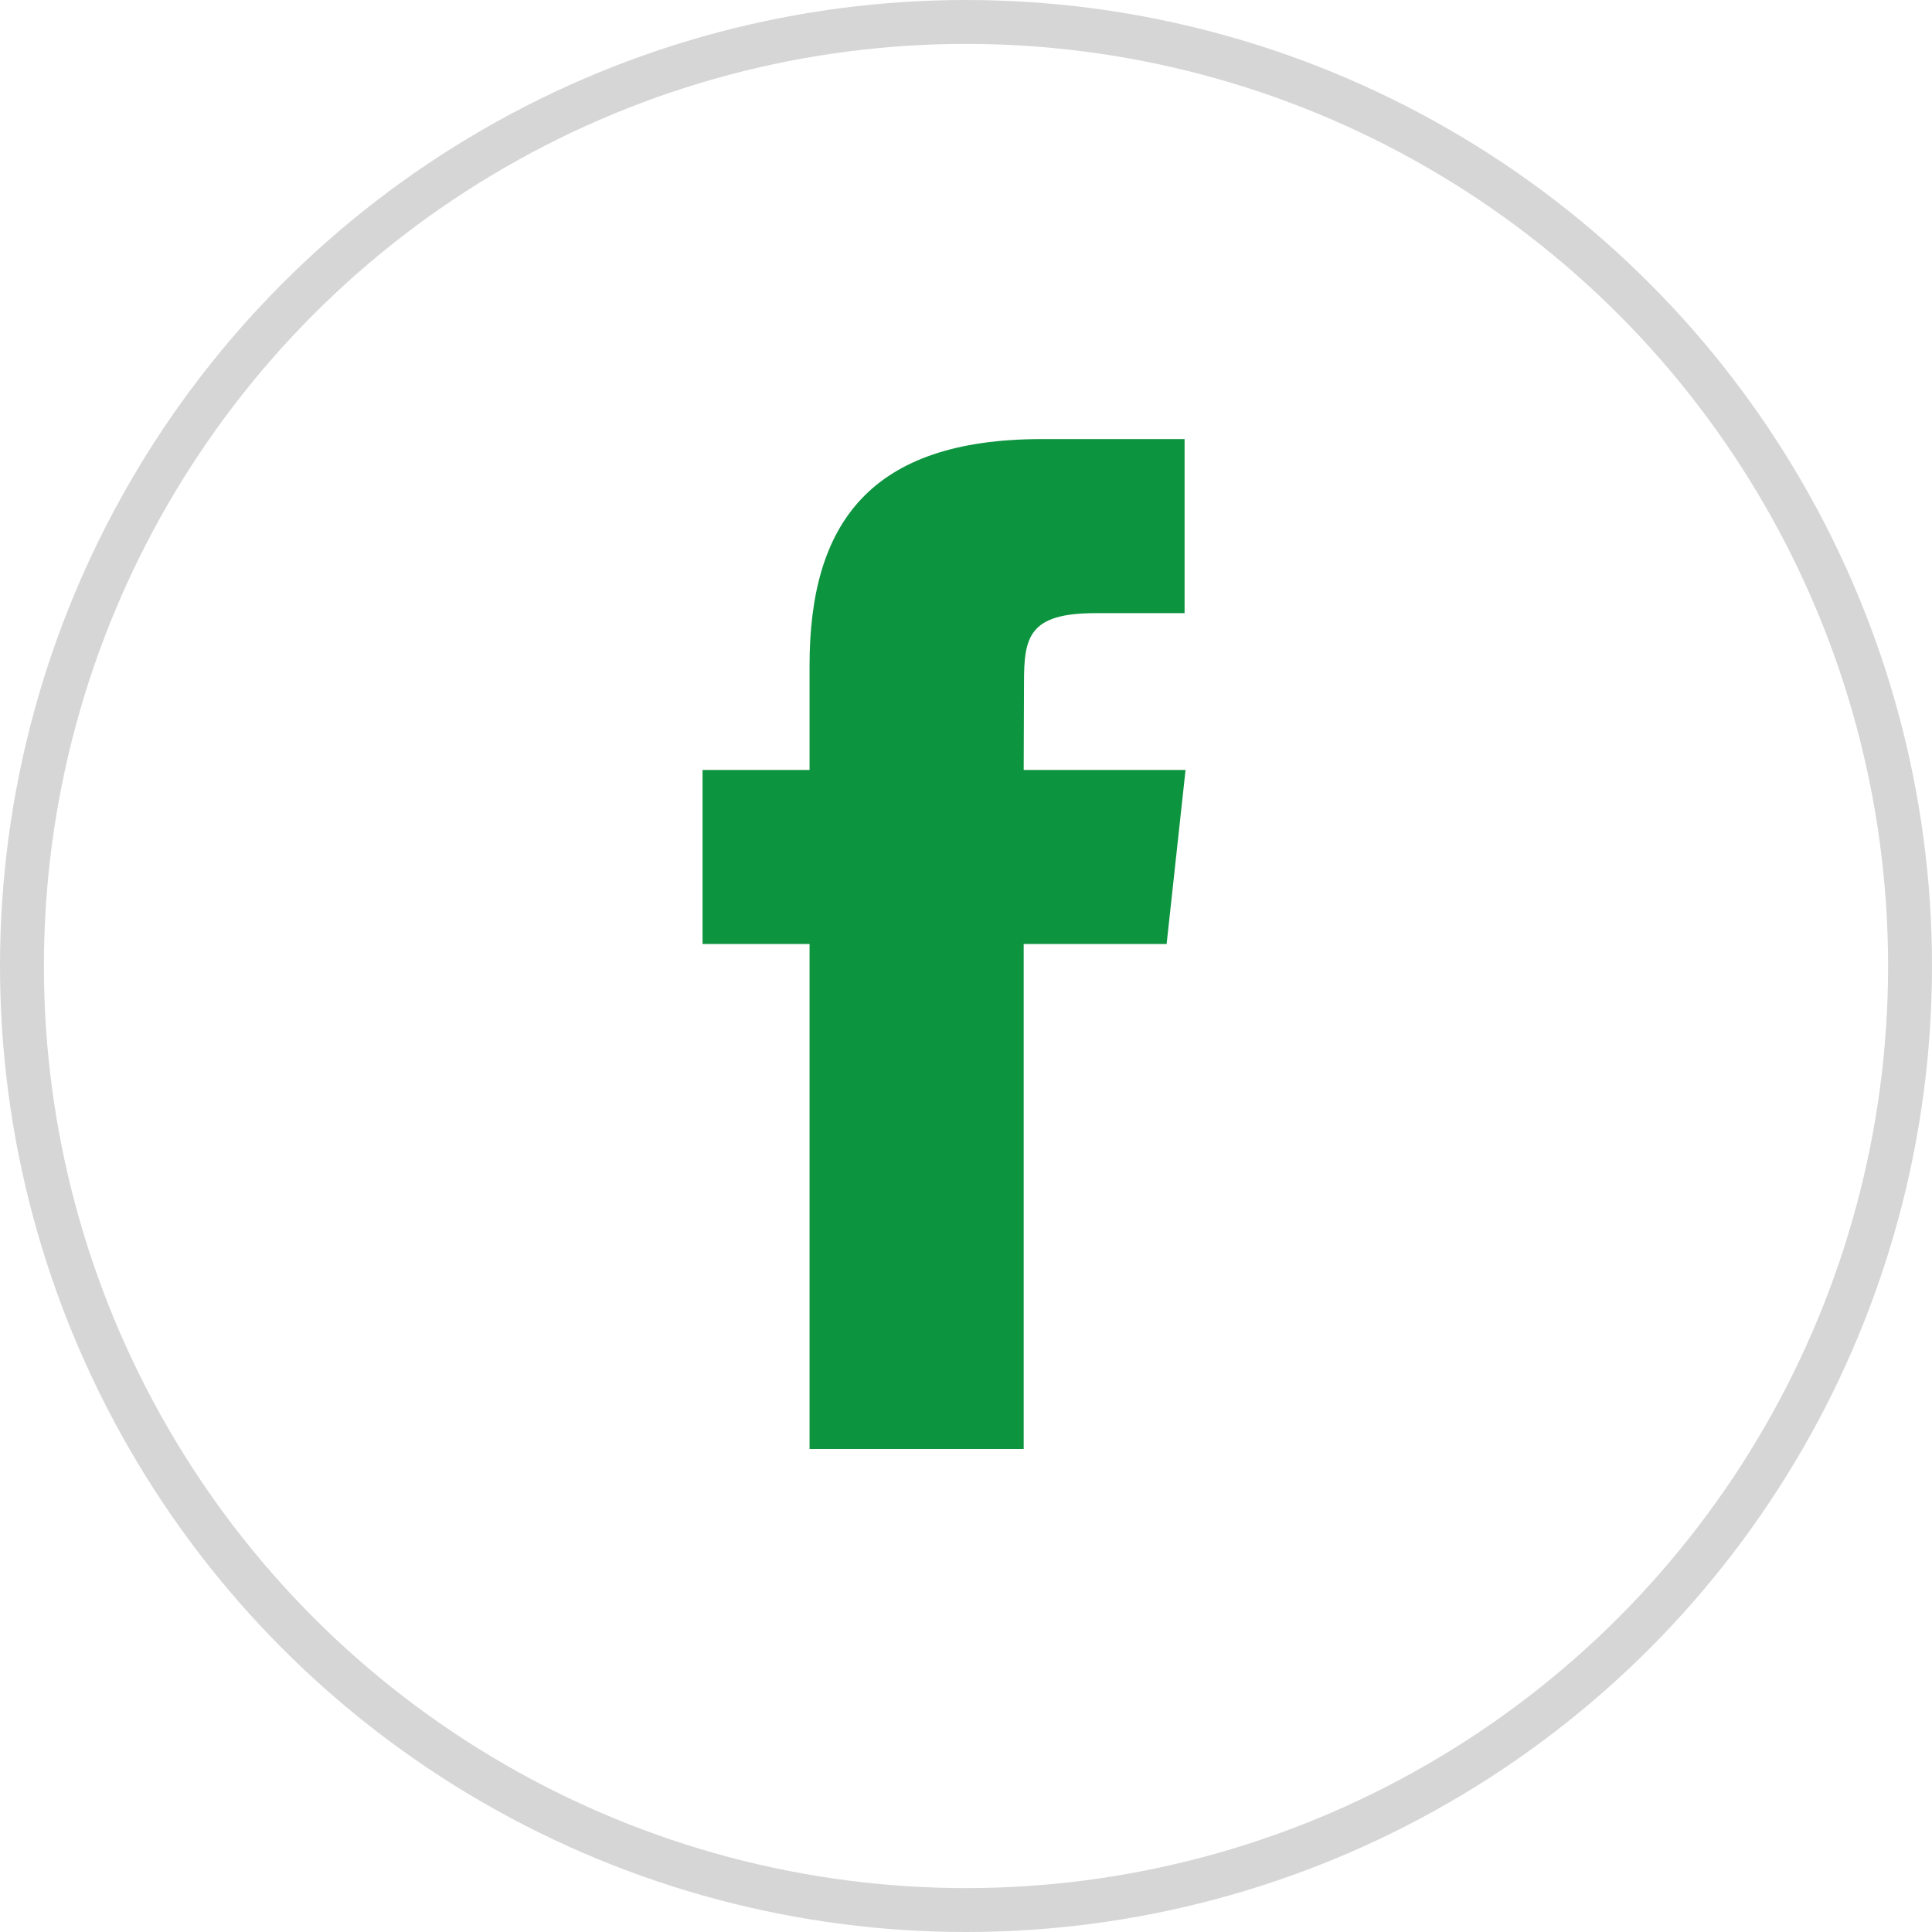 <?xml version="1.0" encoding="UTF-8"?>
<svg width="44px" height="44px" viewBox="0 0 44 44" version="1.1" xmlns="http://www.w3.org/2000/svg" xmlns:xlink="http://www.w3.org/1999/xlink">
    <!-- Generator: sketchtool 55.2 (78181) - https://sketchapp.com -->
    <title>9BCD11C4-8F44-441C-80AD-1E15FF9F8991</title>
    <desc>Created with sketchtool.</desc>
    <g id="Styleguide" stroke="none" stroke-width="1" fill="none" fill-rule="evenodd">
        <g id="Iconography" transform="translate(-340, -862)">
            <g id="icons" transform="translate(257, 580)">
                <g id="Social" transform="translate(83, 282)">
                    <g id="Global/Icons/Social/Facebook">
                        <g>
                            <rect id="Rectangle" x="0" y="0" width="44" height="44"></rect>
                            <circle id="Oval" stroke="#D6D6D6" cx="22" cy="22" r="21.5"></circle>
                            <path d="M23.315,33 L18.437,33 L18.437,21.499 L16,21.499 L16,17.536 L18.437,17.536 L18.437,15.156 C18.437,11.923 19.813,10 23.723,10 L26.978,10 L26.978,13.964 L24.944,13.964 C23.421,13.964 23.321,14.518 23.321,15.552 L23.314,17.536 L27,17.536 L26.569,21.499 L23.314,21.499 L23.314,33 L23.315,33 Z" id="Shape" fill="#0D943F"></path>
                        </g>
                    </g>
                </g>
            </g>
        </g>
    </g>
</svg>